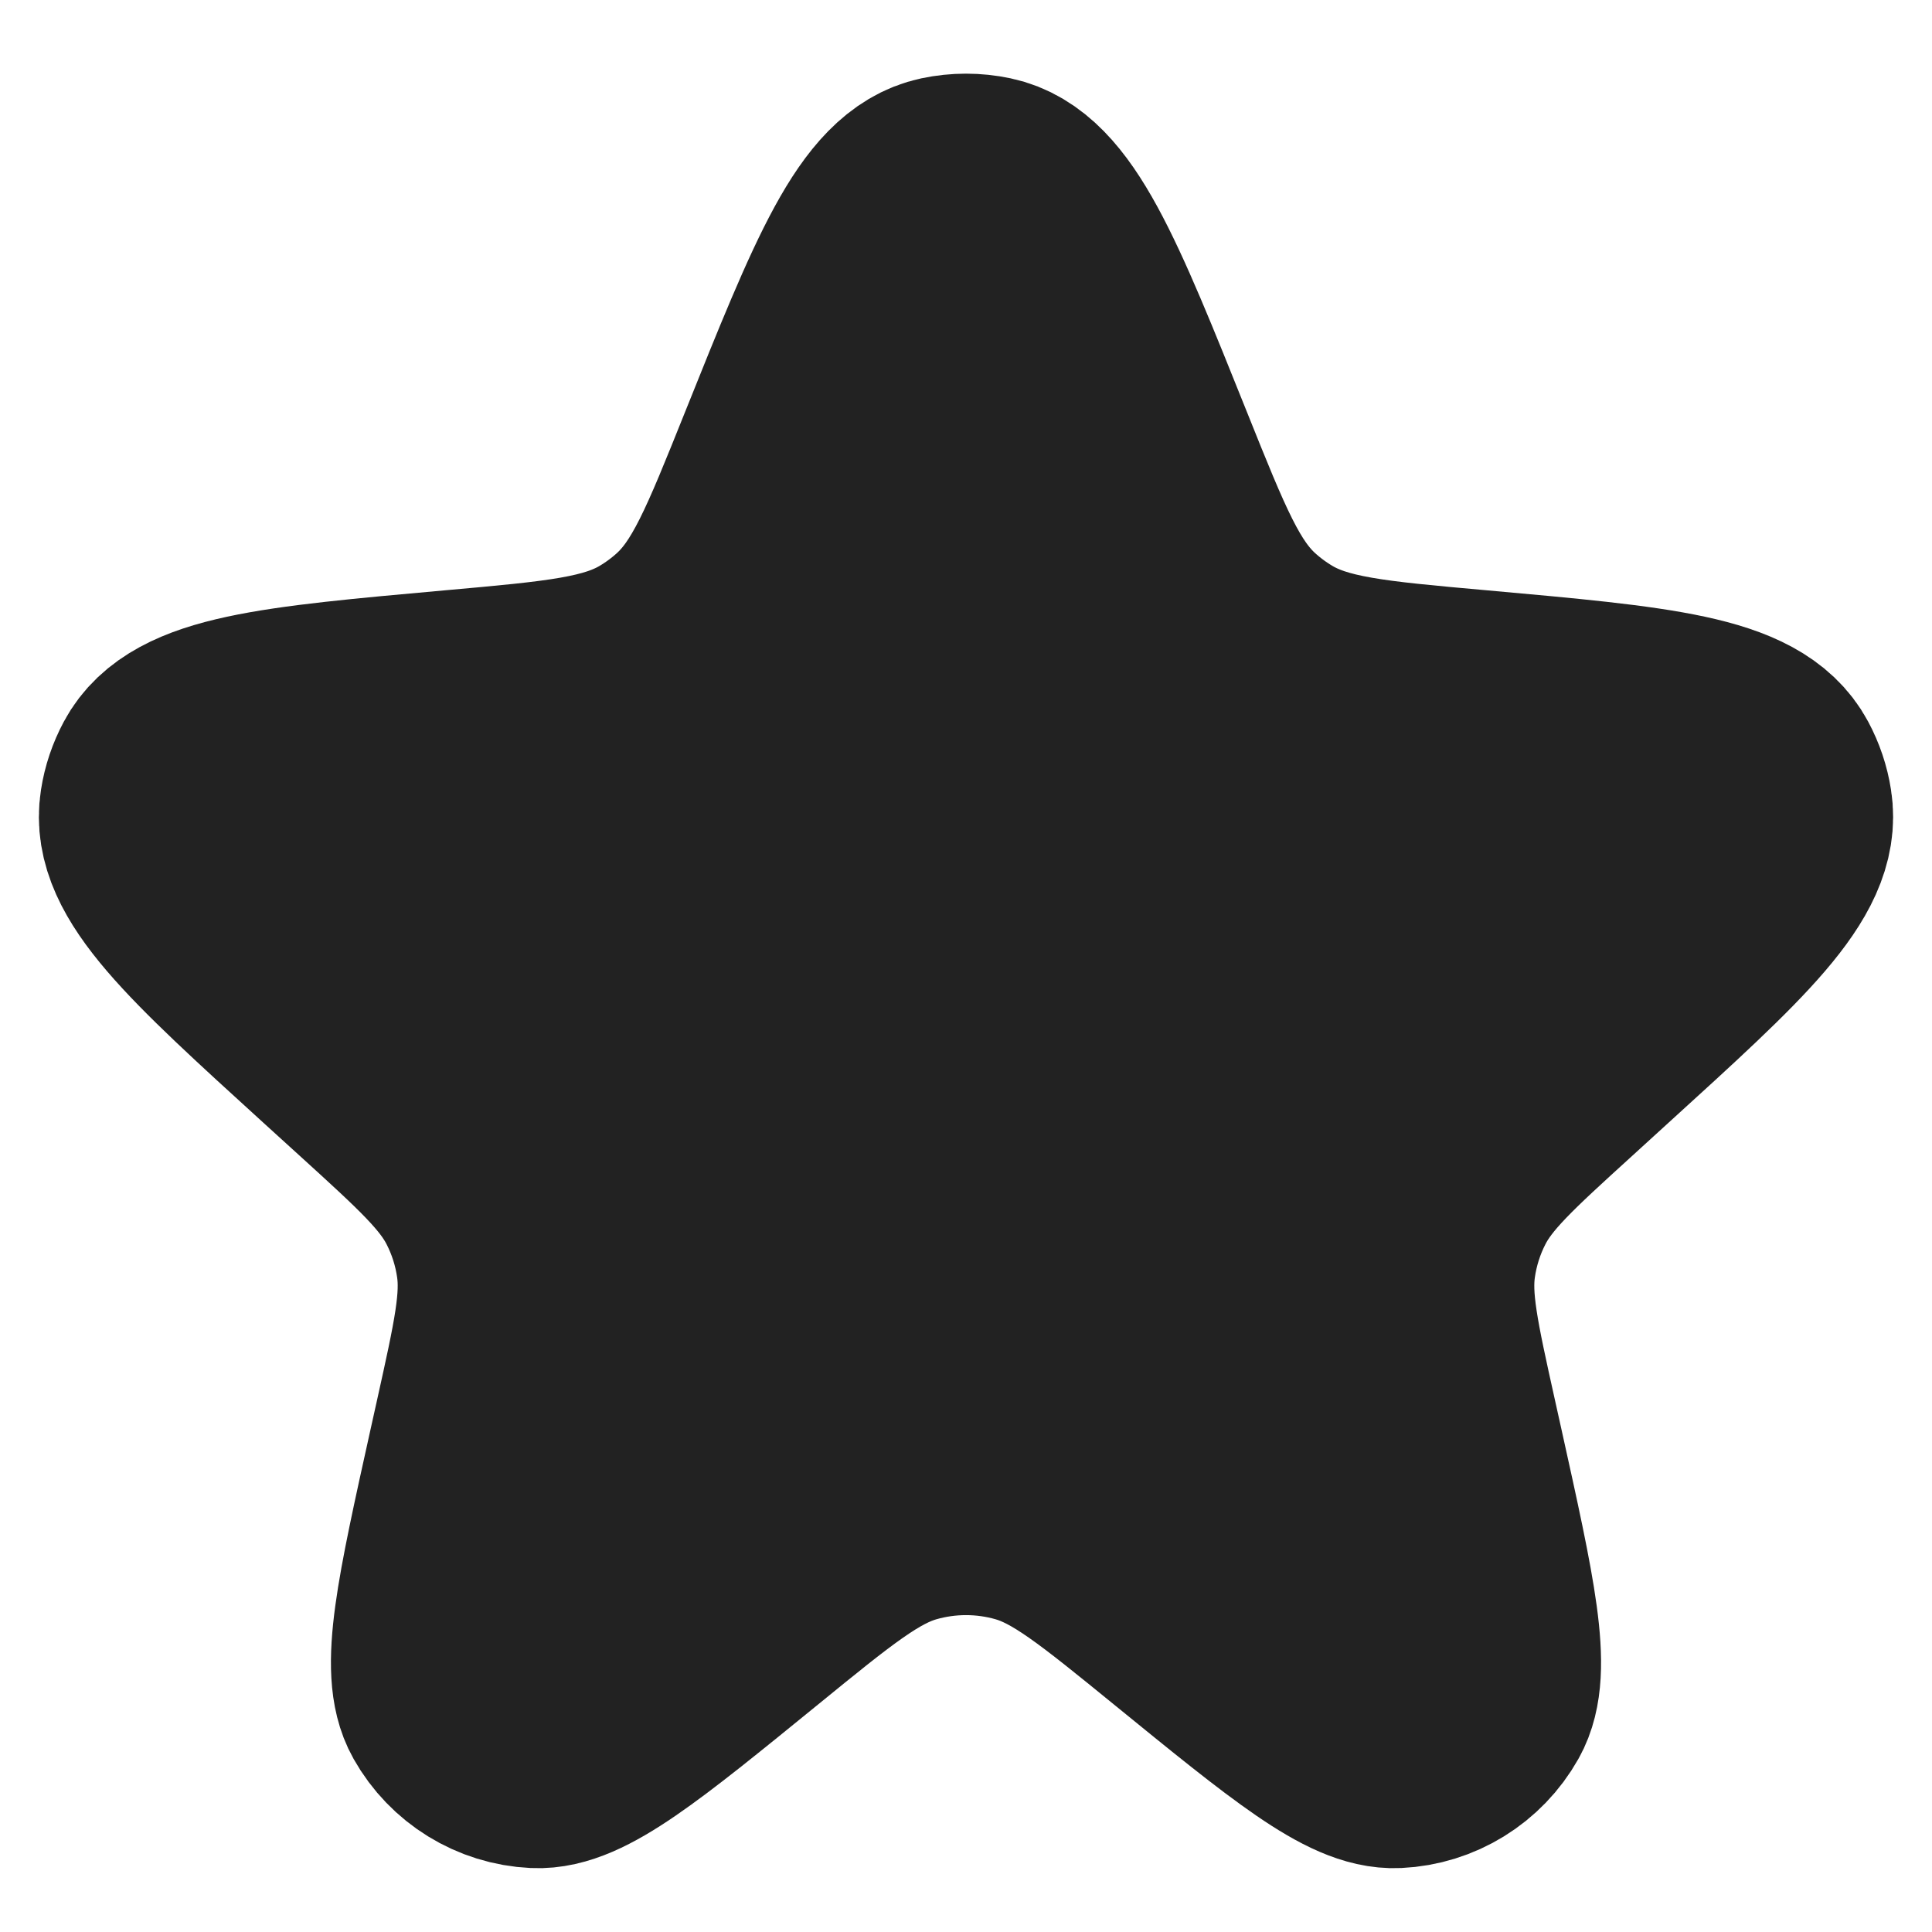 <svg width="18" height="18" viewBox="0 0 18 18" fill="none" xmlns="http://www.w3.org/2000/svg">
<path d="M7.307 4.22C7.949 2.619 8.27 1.819 8.792 1.708C8.929 1.679 9.071 1.679 9.208 1.708C9.73 1.819 10.051 2.619 10.693 4.22C11.058 5.13 11.24 5.585 11.582 5.895C11.678 5.982 11.782 6.059 11.893 6.126C12.287 6.364 12.78 6.408 13.766 6.496C15.435 6.646 16.269 6.72 16.524 7.196C16.577 7.295 16.613 7.401 16.63 7.512C16.715 8.045 16.101 8.603 14.874 9.719L14.534 10.029C13.96 10.551 13.674 10.812 13.508 11.137C13.408 11.332 13.341 11.543 13.31 11.76C13.258 12.121 13.342 12.5 13.51 13.257L13.57 13.527C13.871 14.885 14.022 15.564 13.834 15.897C13.665 16.197 13.354 16.389 13.01 16.405C12.628 16.424 12.089 15.984 11.011 15.106C10.3 14.527 9.945 14.238 9.551 14.125C9.191 14.022 8.809 14.022 8.449 14.125C8.054 14.238 7.699 14.527 6.989 15.106C5.911 15.984 5.372 16.424 4.99 16.405C4.646 16.389 4.335 16.197 4.166 15.897C3.978 15.564 4.129 14.885 4.43 13.527L4.49 13.257C4.658 12.5 4.742 12.121 4.69 11.76C4.659 11.543 4.592 11.332 4.492 11.137C4.326 10.812 4.04 10.551 3.466 10.029L3.125 9.719C1.899 8.603 1.285 8.045 1.37 7.512C1.387 7.401 1.423 7.295 1.476 7.196C1.731 6.72 2.565 6.646 4.234 6.496C5.22 6.408 5.713 6.364 6.107 6.126C6.218 6.059 6.322 5.982 6.418 5.895C6.76 5.585 6.942 5.13 7.307 4.22Z" fill="#222222" stroke="#222222" stroke-width="2"/>
</svg>
